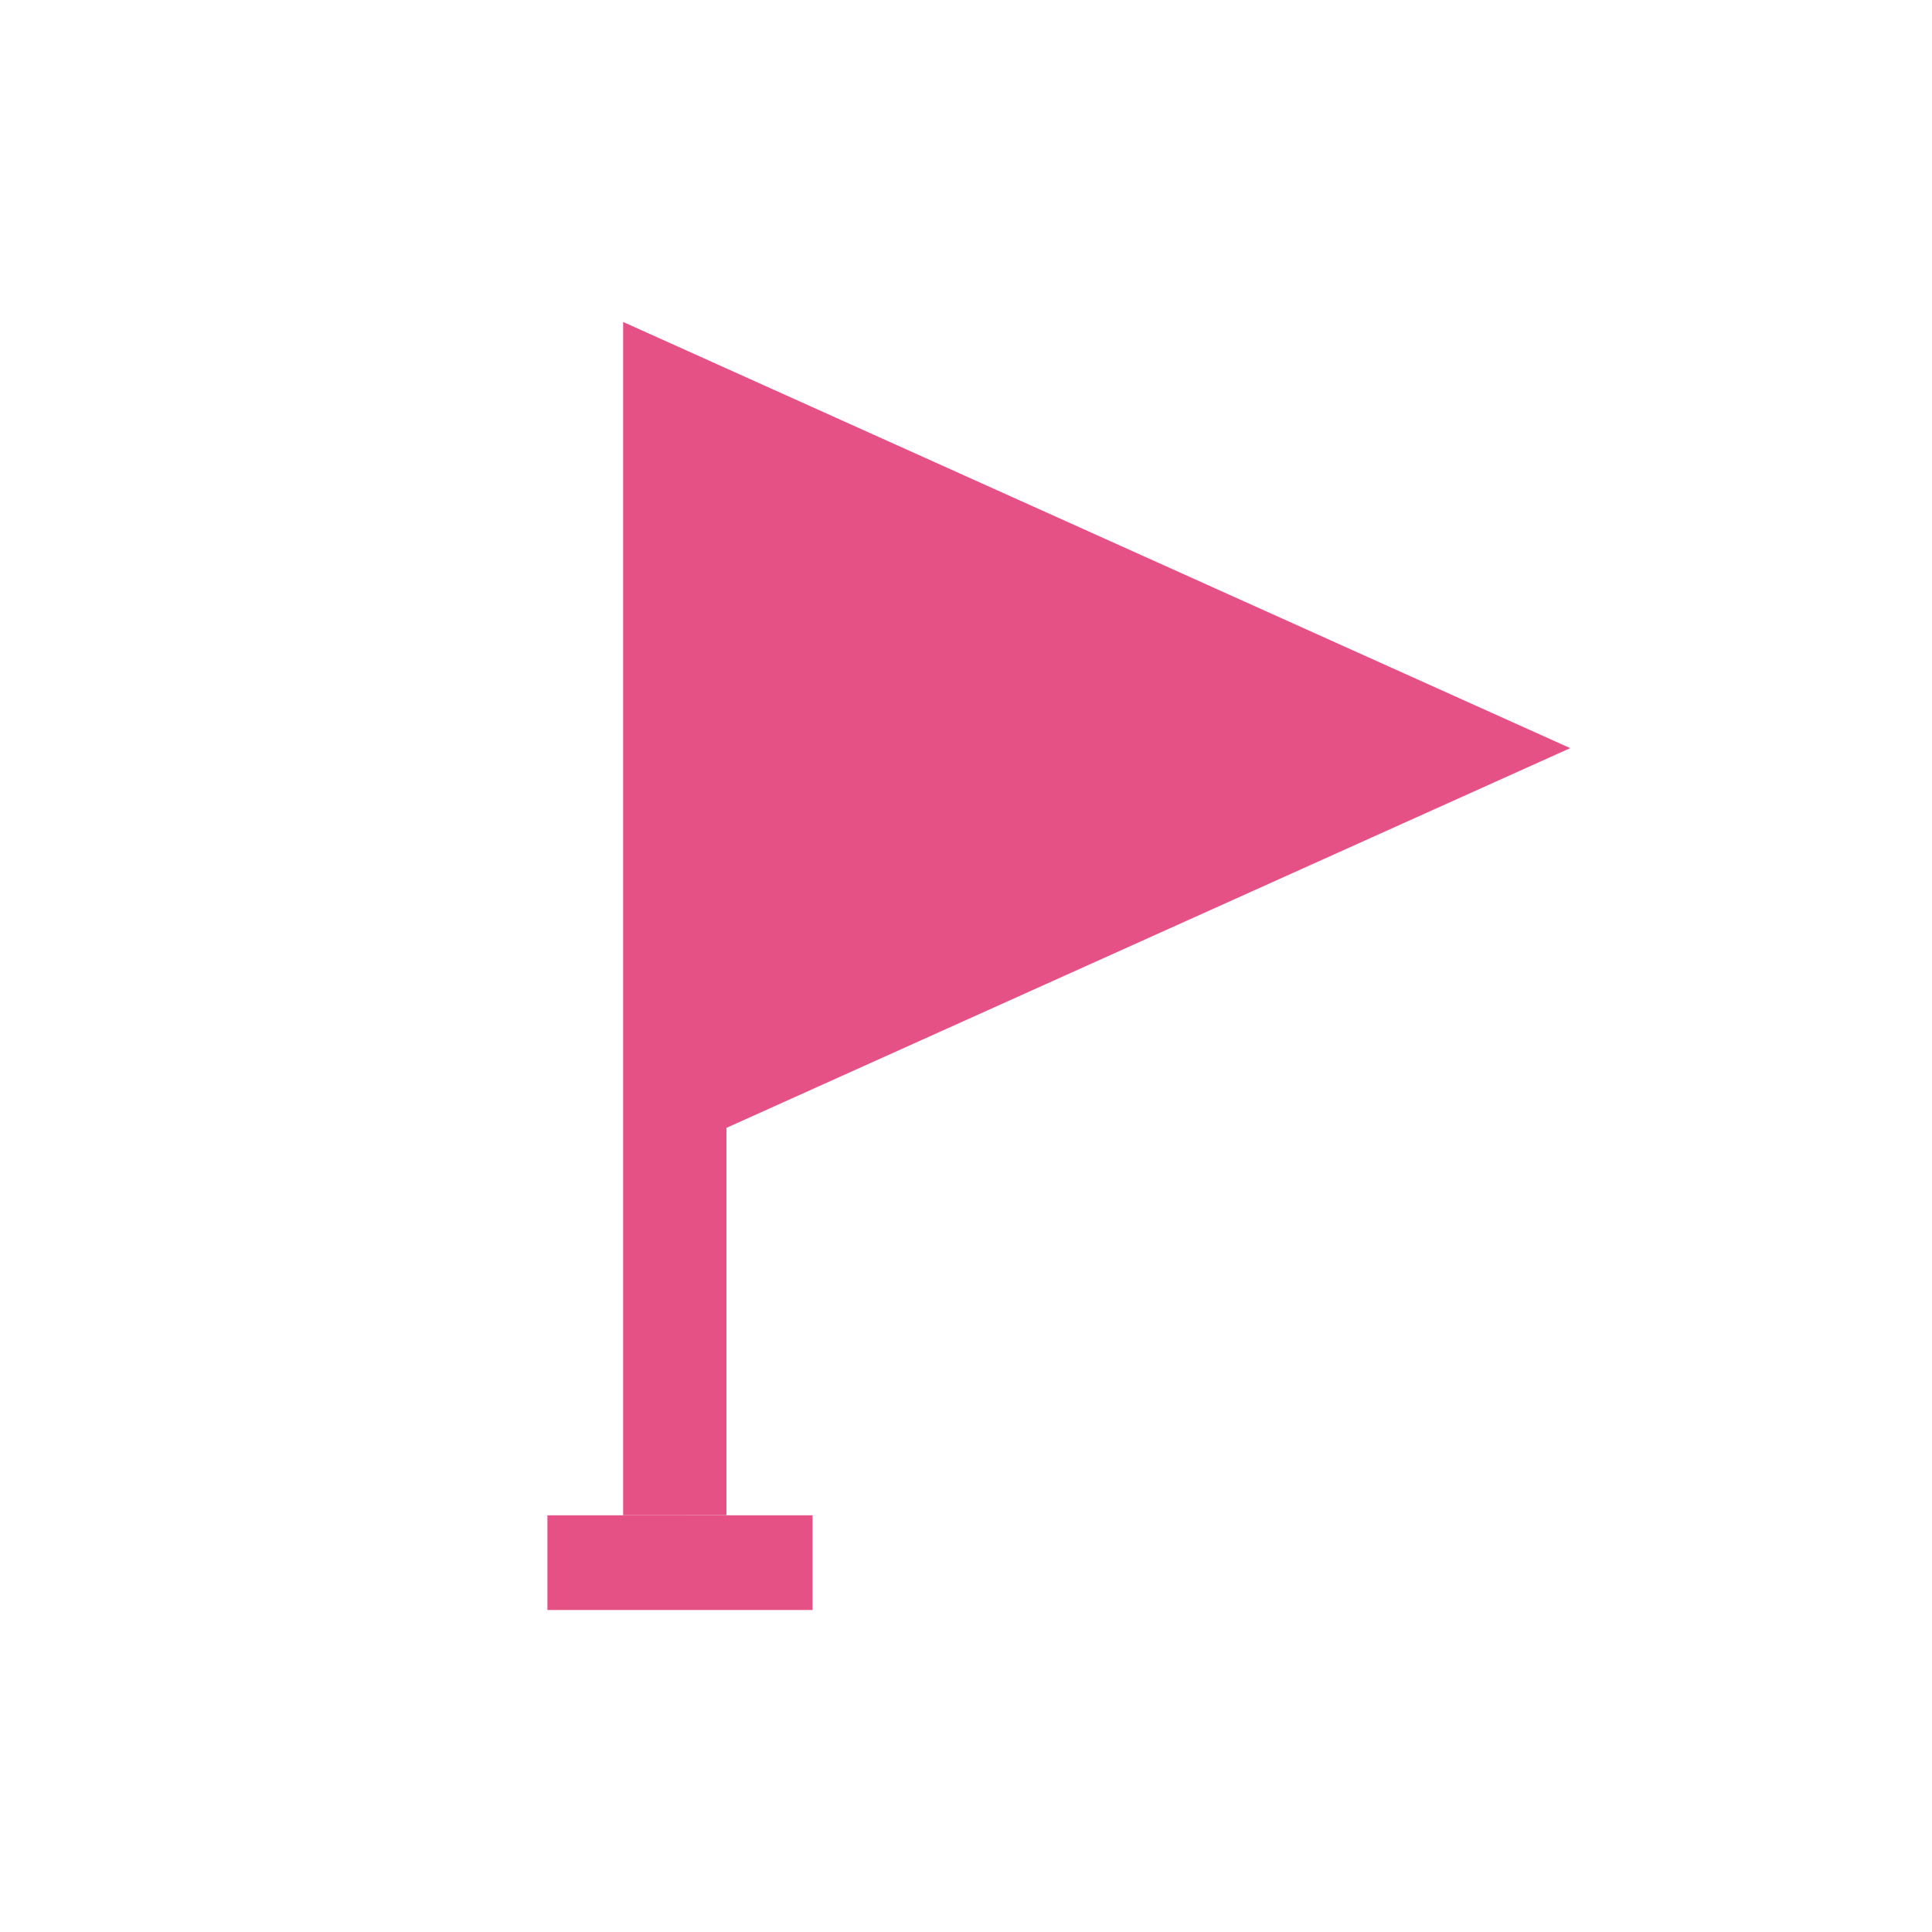 <svg width="60" height="60" viewBox="0 0 60 60" fill="none" xmlns="http://www.w3.org/2000/svg">
<g clip-path="url(#clip0_76_2)">
<path d="M19.352 47.058V9.999L48.764 23.234L22.561 35.026V47.056L19.352 47.058Z" fill="#E65185"/>
<path d="M17 47.059H25.235V50H17V47.059Z" fill="#E65185"/>
</g>
<defs>
<clipPath id="clip0_76_2">
<rect width="31.765" height="40" fill="white" transform="translate(17 10)"/>
</clipPath>
</defs>
</svg>
